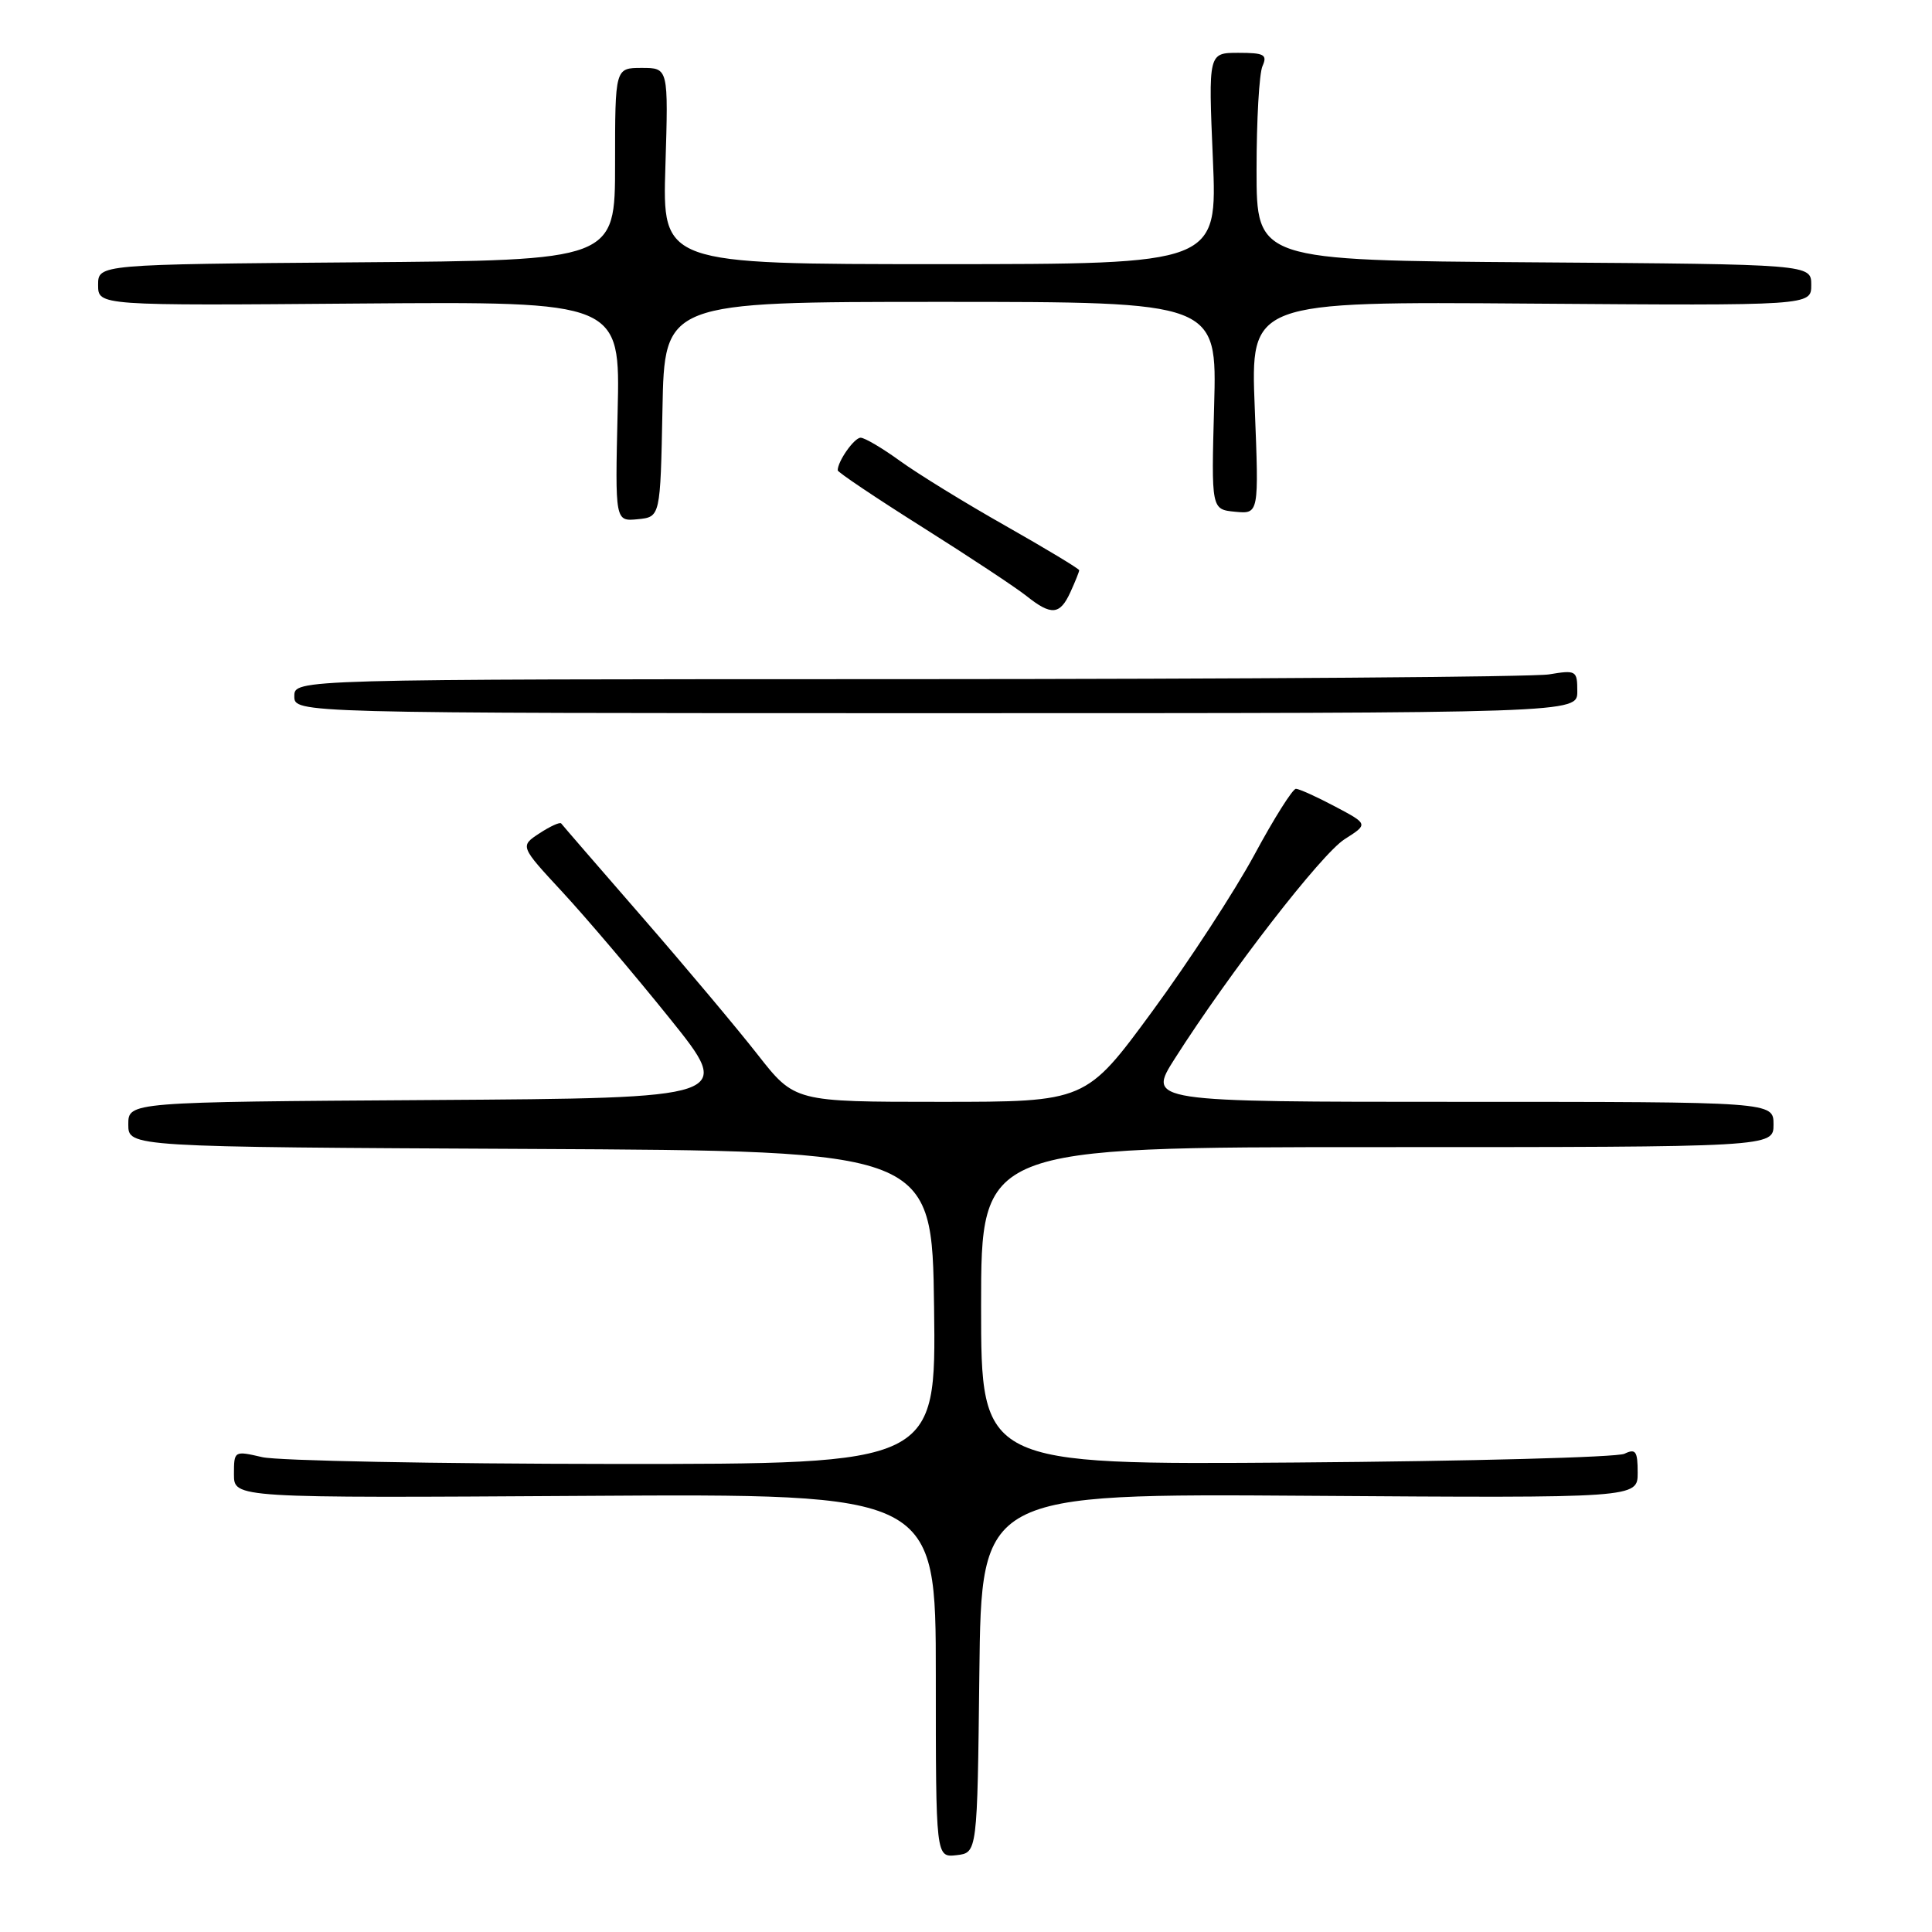 <?xml version="1.0" encoding="UTF-8" standalone="no"?>
<!DOCTYPE svg PUBLIC "-//W3C//DTD SVG 1.1//EN" "http://www.w3.org/Graphics/SVG/1.1/DTD/svg11.dtd" >
<svg xmlns="http://www.w3.org/2000/svg" xmlns:xlink="http://www.w3.org/1999/xlink" version="1.1" viewBox="0 0 256 256">
 <g >
 <path fill="currentColor"
d=" M 129.77 221.70 C 130.04 197.90 130.04 197.90 173.52 198.20 C 217.00 198.50 217.00 198.50 217.00 195.14 C 217.00 192.29 216.74 191.91 215.25 192.63 C 214.29 193.10 194.71 193.62 171.75 193.79 C 130.00 194.10 130.00 194.10 130.00 173.05 C 130.00 152.00 130.00 152.00 182.50 152.00 C 235.00 152.00 235.00 152.00 235.00 149.00 C 235.00 146.00 235.00 146.00 193.51 146.00 C 152.02 146.00 152.02 146.00 155.68 140.25 C 162.92 128.88 175.10 113.13 178.18 111.19 C 181.31 109.20 181.31 109.20 176.91 106.87 C 174.48 105.58 172.15 104.53 171.72 104.52 C 171.29 104.51 168.81 108.44 166.22 113.25 C 163.62 118.06 157.54 127.39 152.69 134.00 C 143.88 146.00 143.88 146.00 124.59 146.00 C 105.30 146.00 105.30 146.00 100.40 139.75 C 97.71 136.31 90.82 128.10 85.08 121.50 C 79.34 114.90 74.52 109.33 74.36 109.11 C 74.19 108.90 72.90 109.49 71.48 110.42 C 68.89 112.12 68.89 112.12 74.56 118.24 C 77.67 121.60 84.05 129.11 88.73 134.93 C 97.23 145.50 97.23 145.50 57.12 145.76 C 17.00 146.02 17.00 146.02 17.00 149.00 C 17.00 151.98 17.00 151.98 70.25 152.24 C 123.50 152.50 123.50 152.50 123.77 173.25 C 124.04 194.00 124.04 194.00 81.27 193.98 C 57.75 193.96 36.81 193.56 34.75 193.08 C 31.03 192.22 31.00 192.23 31.00 195.36 C 31.00 198.50 31.00 198.50 77.50 198.21 C 124.00 197.92 124.00 197.92 124.00 222.03 C 124.00 246.13 124.00 246.13 126.75 245.82 C 129.50 245.50 129.50 245.50 129.77 221.70 Z  M 209.00 91.62 C 209.00 88.85 208.86 88.76 205.25 89.36 C 203.19 89.70 164.94 89.98 120.25 89.99 C 39.00 90.00 39.00 90.00 39.00 92.25 C 39.00 94.50 39.00 94.50 124.00 94.50 C 209.00 94.50 209.00 94.50 209.00 91.62 Z  M 141.84 78.45 C 142.48 77.05 143.00 75.75 143.00 75.56 C 143.00 75.37 138.61 72.72 133.25 69.68 C 127.89 66.65 121.59 62.77 119.26 61.08 C 116.93 59.39 114.58 58.00 114.04 58.00 C 113.19 58.00 111.00 61.11 111.00 62.32 C 111.00 62.57 116.06 65.97 122.25 69.87 C 128.44 73.77 134.62 77.86 136.00 78.96 C 139.31 81.60 140.45 81.50 141.84 78.45 Z  M 87.78 54.25 C 88.05 40.00 88.05 40.00 124.66 40.00 C 161.26 40.00 161.26 40.00 160.88 53.75 C 160.50 67.50 160.50 67.50 163.66 67.81 C 166.82 68.11 166.82 68.11 166.26 54.03 C 165.70 39.95 165.70 39.95 202.85 40.23 C 240.00 40.50 240.00 40.50 240.00 37.76 C 240.00 35.02 240.00 35.02 203.25 34.76 C 166.50 34.50 166.50 34.50 166.50 22.50 C 166.50 15.90 166.85 9.71 167.29 8.75 C 167.96 7.24 167.51 7.00 164.09 7.00 C 160.11 7.00 160.11 7.00 160.71 21.00 C 161.31 35.00 161.31 35.00 124.54 35.00 C 87.76 35.00 87.76 35.00 88.17 22.00 C 88.57 9.00 88.57 9.00 85.04 9.00 C 81.50 9.00 81.50 9.00 81.50 21.75 C 81.50 34.50 81.50 34.50 47.25 34.76 C 13.00 35.03 13.00 35.03 13.00 37.76 C 13.00 40.50 13.00 40.50 47.59 40.22 C 82.19 39.95 82.19 39.95 81.84 54.52 C 81.50 69.09 81.50 69.09 84.50 68.80 C 87.50 68.50 87.50 68.50 87.78 54.25 Z "/>
</g>
</svg>